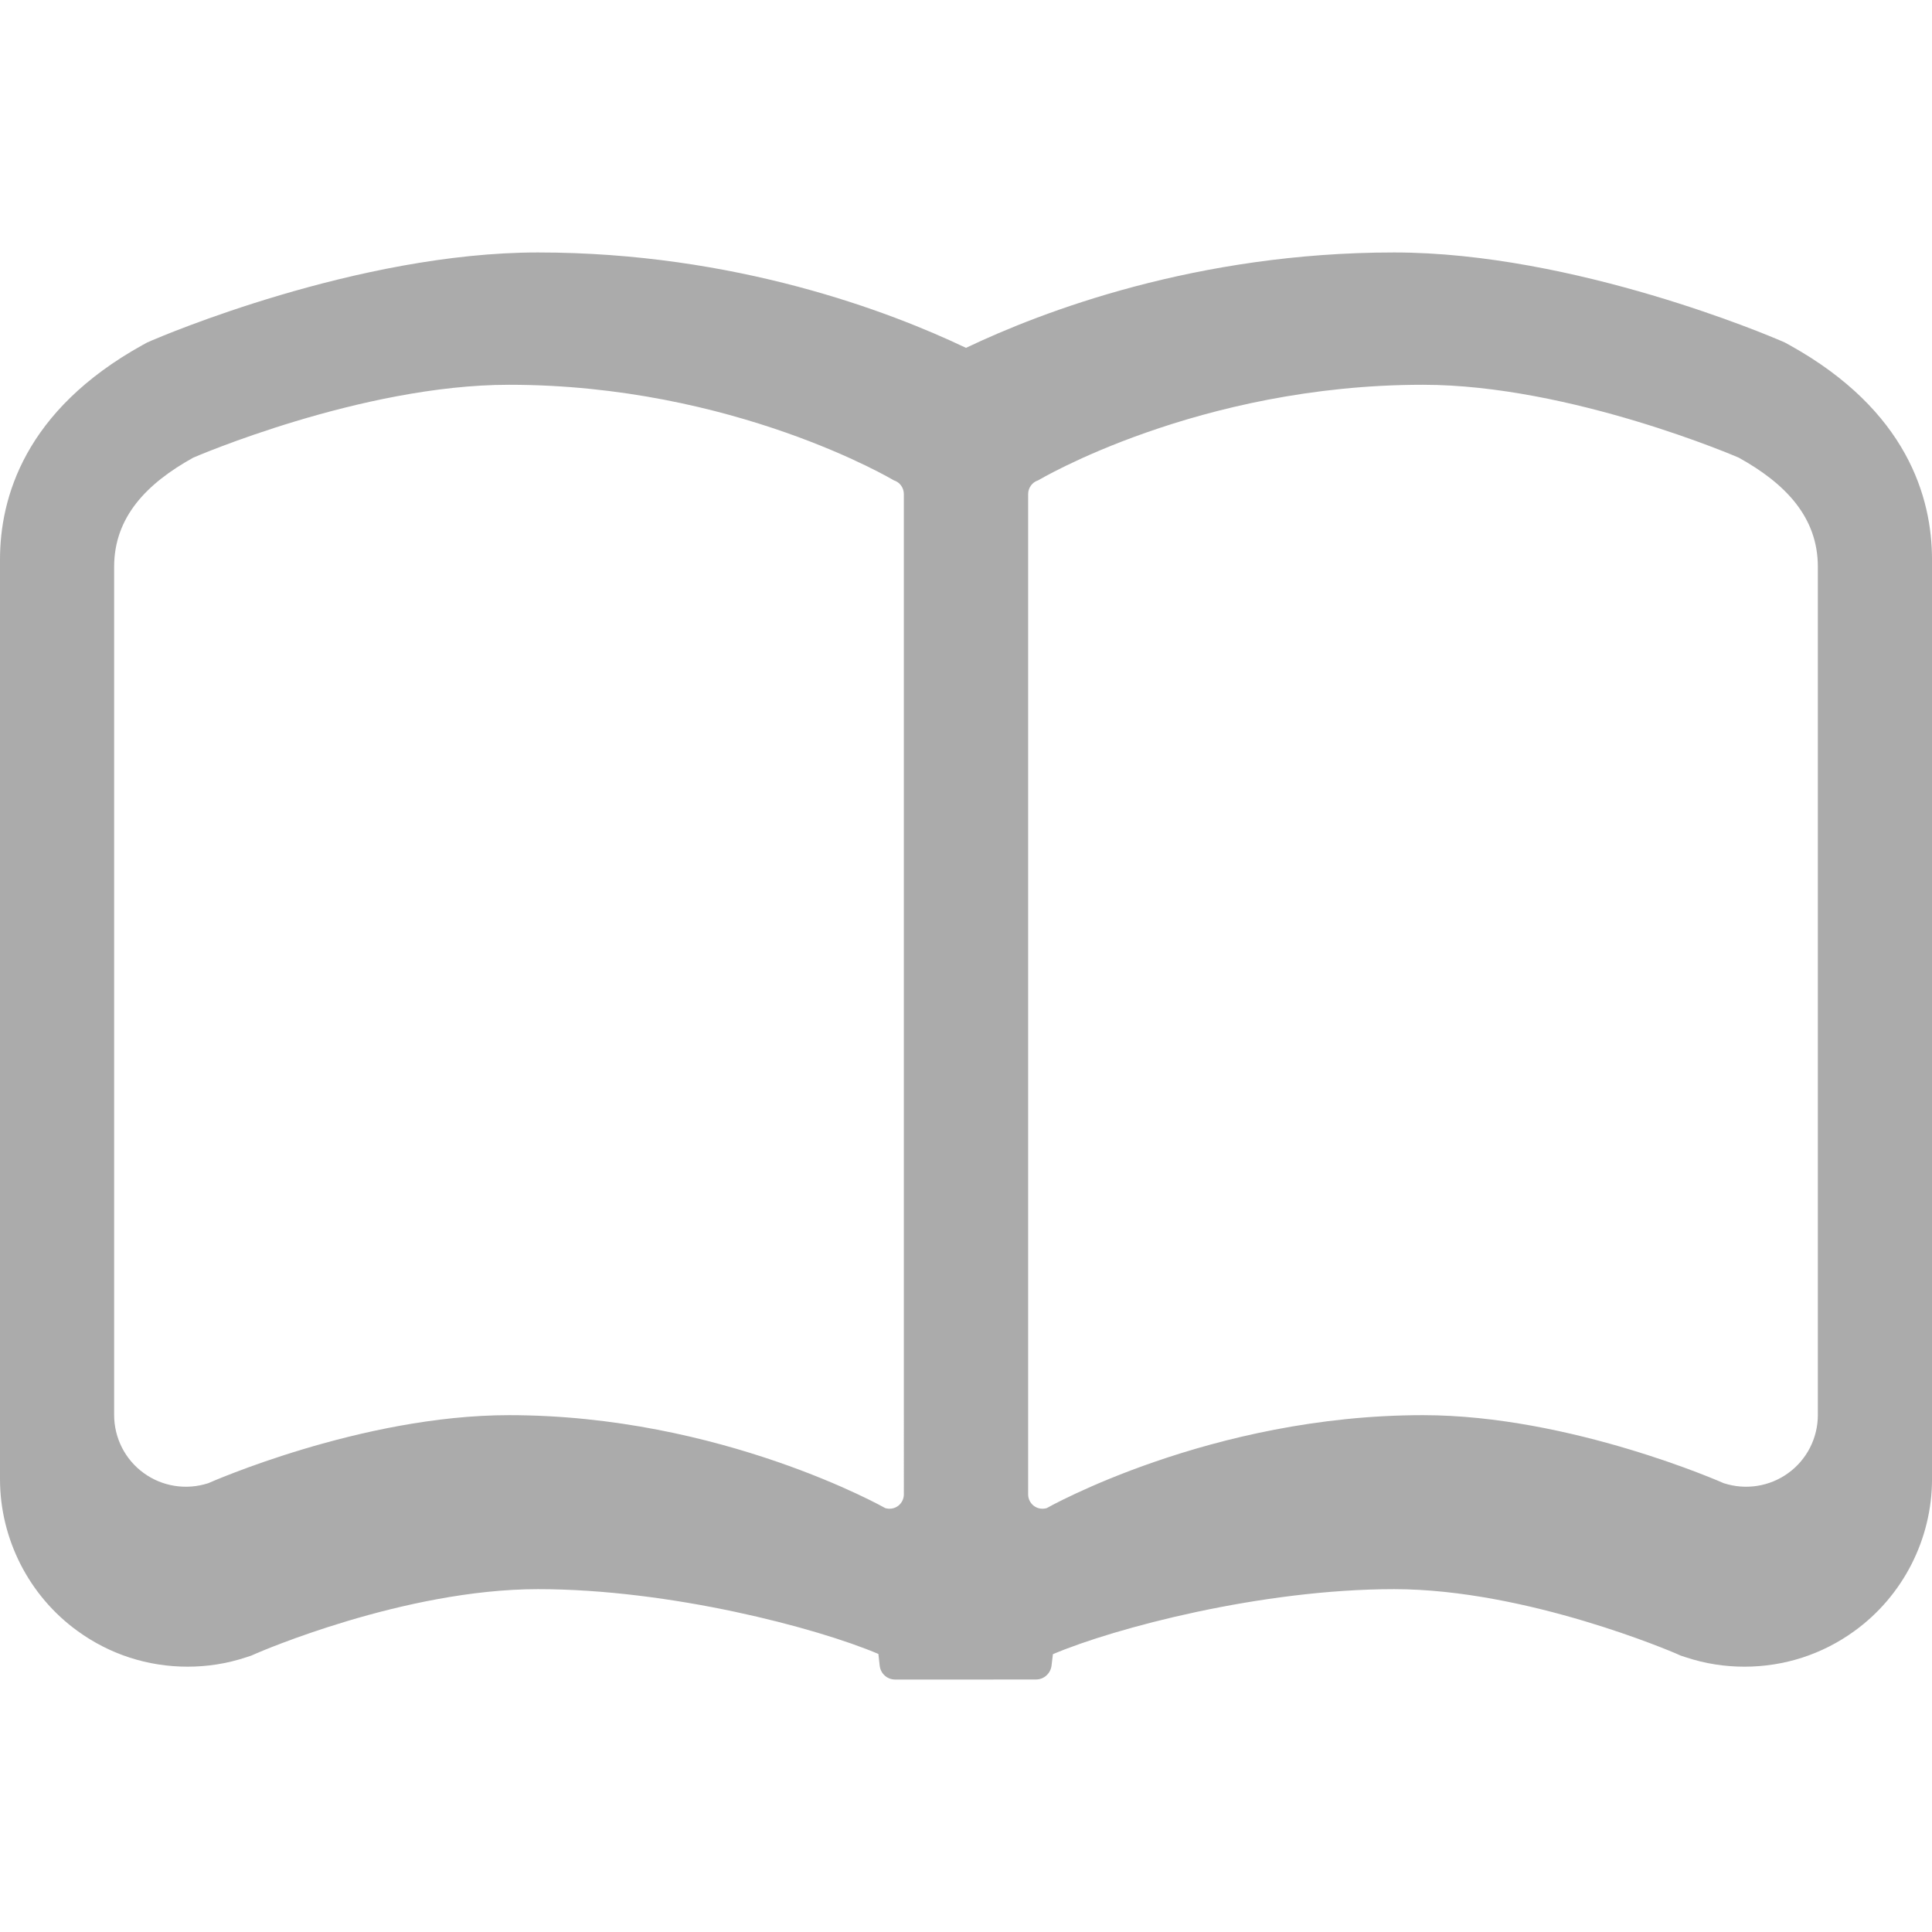<!--?xml version="1.0" encoding="utf-8"?-->
<!-- Generator: Adobe Illustrator 15.1.0, SVG Export Plug-In . SVG Version: 6.00 Build 0)  -->

<svg version="1.1" id="_x32_" xmlns="http://www.w3.org/2000/svg" xmlns:xlink="http://www.w3.org/1999/xlink" x="0px" y="0px" width="512px" height="512px" viewBox="0 0 512 512" style="width: 32px; height: 32px; opacity: 1;" xml:space="preserve">
<style type="text/css">

	.st0{fill:#4B4B4B;}

</style>
<g>
	<path class="st0" d="M474.281,91.469l-1.25-0.688l-1.297-0.563c-2.203-0.938-54.359-23.313-102.266-23.313
		c-52.375,0-93.359,15.688-113.469,25.281c-20.125-9.594-61.094-25.281-113.438-25.281c-47.938,0-100.094,22.375-102.313,23.313
		l-1.281,0.563l-1.25,0.688C6.547,108.766,0,131.906,0,148.281v243.688c0,15.875,7.672,30.938,20.531,40.25
		c8.531,6.203,18.625,9.469,29.188,9.469c5.25,0,10.453-0.813,15.453-2.469l1.391-0.453l1.359-0.594
		c0.391-0.172,39.109-17.031,74.641-17.031c35.031,0,73.891,10.234,90.219,17.172l0.344,3.094c0.219,2.094,1.969,3.688,4.094,3.688
		h23.063l14.281-0.016c2.063,0,3.813-1.547,4.094-3.609l0.375-3.094c16.313-6.922,55.25-17.234,90.438-17.234
		c35.281,0,74.266,16.891,74.625,17.031l1.344,0.594l1.391,0.453c5,1.656,10.203,2.469,15.453,2.469
		c10.563,0,20.656-3.266,29.188-9.469c12.859-9.313,20.531-24.375,20.531-40.25V148.281C512,131.906,505.453,108.766,474.281,91.469
		z M239.531,396.031c0,1.203-0.578,2.344-1.547,3.063c-0.984,0.719-2.234,0.922-3.391,0.563c0,0-43.406-24.625-99.703-24.625
		c-39.141,0-79.703,18.031-79.703,18.031c-5.813,1.875-12.156,0.906-17.094-2.688c-4.938-3.563-7.844-9.313-7.844-15.391V150.203
		c0-13.172,8.625-22.078,20.969-28.922c0,0,44.531-19.313,83.672-19.313c59.641,0,101.984,25.328,101.984,25.328
		c1.594,0.484,2.656,1.984,2.656,3.641V396.031z M481.75,374.984c0,6.078-2.906,11.828-7.844,15.391
		c-4.938,3.594-11.281,4.563-17.094,2.688c0,0-40.563-18.031-79.703-18.031c-56.297,0-99.703,24.625-99.703,24.625
		c-1.156,0.359-2.406,0.156-3.391-0.563c-0.969-0.719-1.547-1.859-1.547-3.063V130.938c0-1.656,1.078-3.156,2.656-3.641
		c0,0,42.344-25.328,101.984-25.328c39.141,0,83.672,19.313,83.672,19.313c12.344,6.844,20.969,15.75,20.969,28.922V374.984z" style="fill: rgb(171, 171, 171);"></path>
</g>
</svg>
